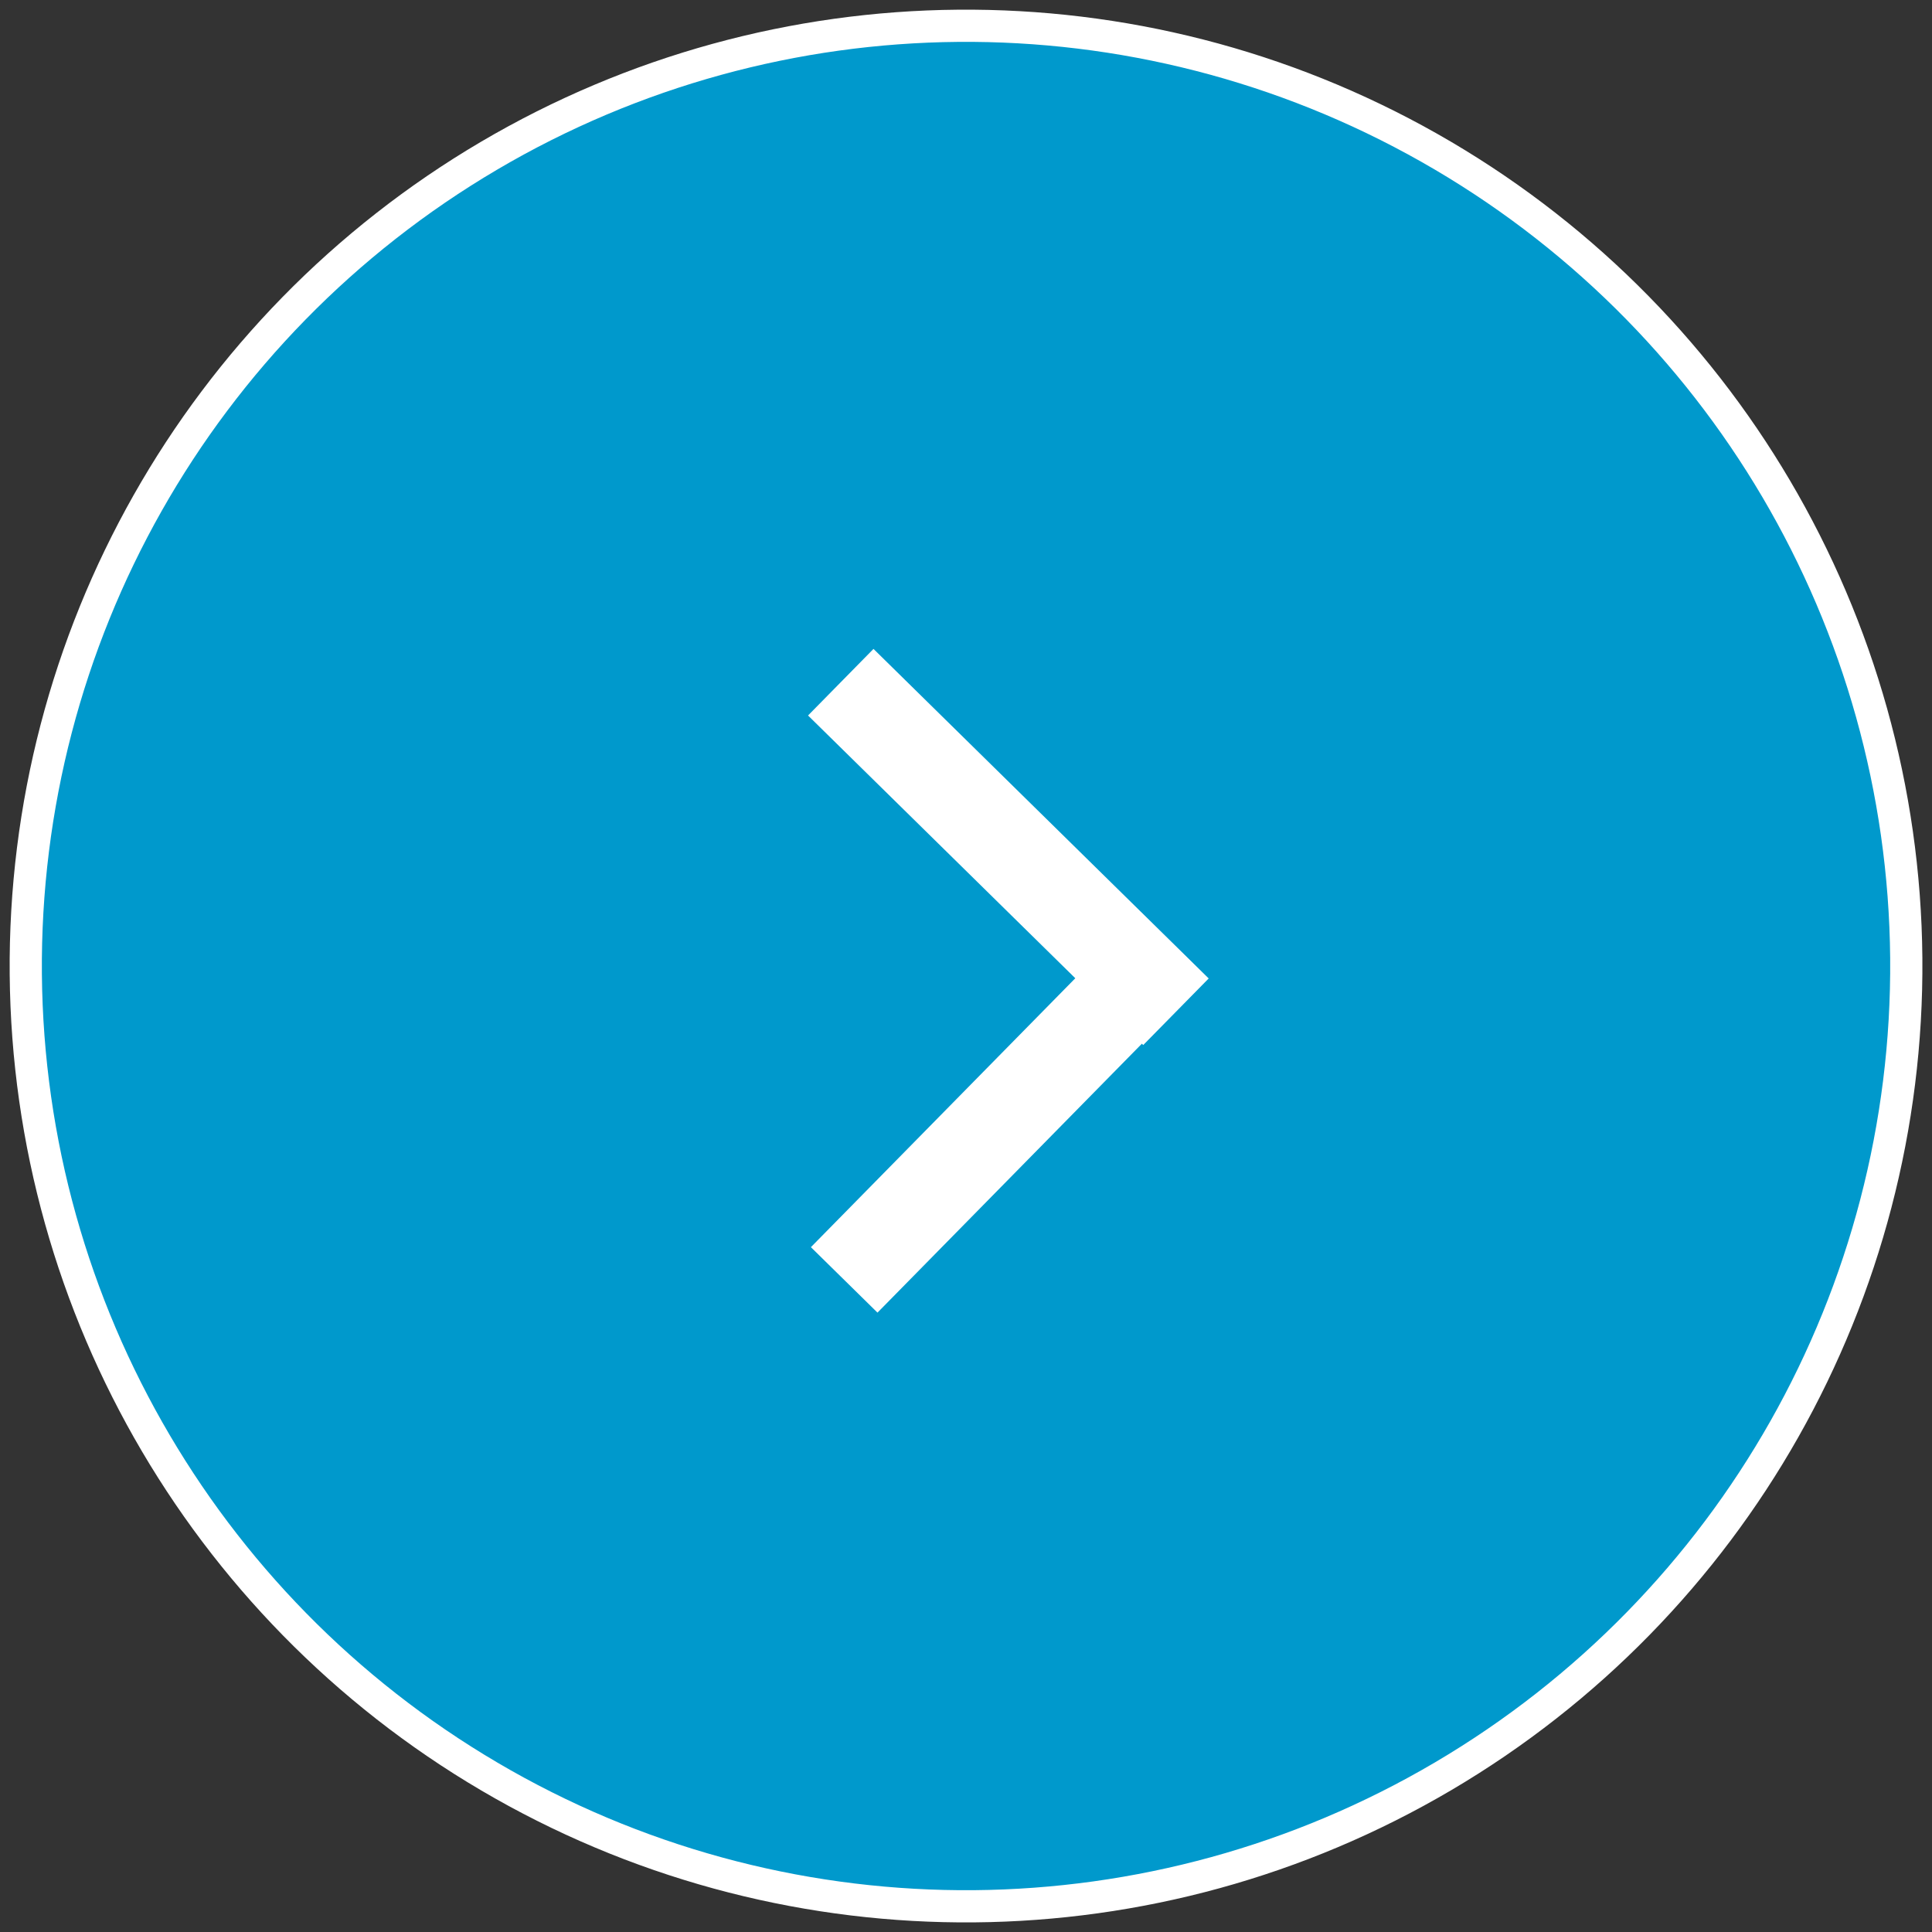 <?xml version="1.0" encoding="utf-8"?>
<!-- Generator: Adobe Illustrator 21.0.0, SVG Export Plug-In . SVG Version: 6.00 Build 0)  -->
<svg version="1.1" id="Pantalla" xmlns="http://www.w3.org/2000/svg" xmlns:xlink="http://www.w3.org/1999/xlink" x="0px" y="0px"
	 viewBox="0 0 60 60" style="enable-background:new 0 0 60 60;" xml:space="preserve">
<rect x="0" y="0" width="60" height="60" fill="#333333" stroke="none"/>
<style type="text/css">
	.st0{fill:#F5F5F5;}
	.st1{fill:url(#SVGID_1_);}
	.st2{fill:url(#SVGID_2_);stroke:url(#SVGID_3_);stroke-miterlimit:10;}
	.st3{fill:#FFFFFF;}
	.st4{fill:#FFFFFF;stroke:#FFFFFF;stroke-width:0.5;stroke-miterlimit:10;}
	.st5{fill:#616161;stroke:#FFFFFF;stroke-width:3;stroke-miterlimit:10;}
	.st6{fill:url(#SVGID_6_);stroke:url(#SVGID_7_);stroke-miterlimit:10;}
	.st7{fill:#0099CC;}
	.st8{fill:url(#SVGID_8_);stroke:url(#SVGID_9_);stroke-miterlimit:10;}
	.st9{fill:url(#SVGID_10_);}
	.st10{fill:url(#SVGID_11_);stroke:url(#SVGID_12_);stroke-miterlimit:10;}
	.st11{opacity:0.63;fill:#000202;}
	.st12{fill:url(#SVGID_15_);stroke:url(#SVGID_16_);stroke-miterlimit:10;}
	.st13{fill:#0099CC;stroke:#FFFFFF;stroke-miterlimit:10;}
	.st14{fill:#FFFFFF;stroke:#0099CC;stroke-miterlimit:10;}
	.st15{fill:url(#SVGID_17_);stroke:url(#SVGID_18_);stroke-miterlimit:10;}
</style>
<ellipse transform="matrix(1 -8.696137e-03 8.696137e-03 1 -0.26 0.262)" class="st13" cx="30" cy="30" rx="29.2" ry="29.2"/>
<g>
	
		<rect x="24" y="33.1" transform="matrix(-0.701 0.713 -0.713 -0.701 77.91 36.446)" class="st3" width="14.6" height="2.9"/>
	<rect x="24" y="24.8" transform="matrix(0.713 0.701 -0.701 0.713 27.4 -14.354)" class="st3" width="14.6" height="2.9"/>
</g>
</svg>
